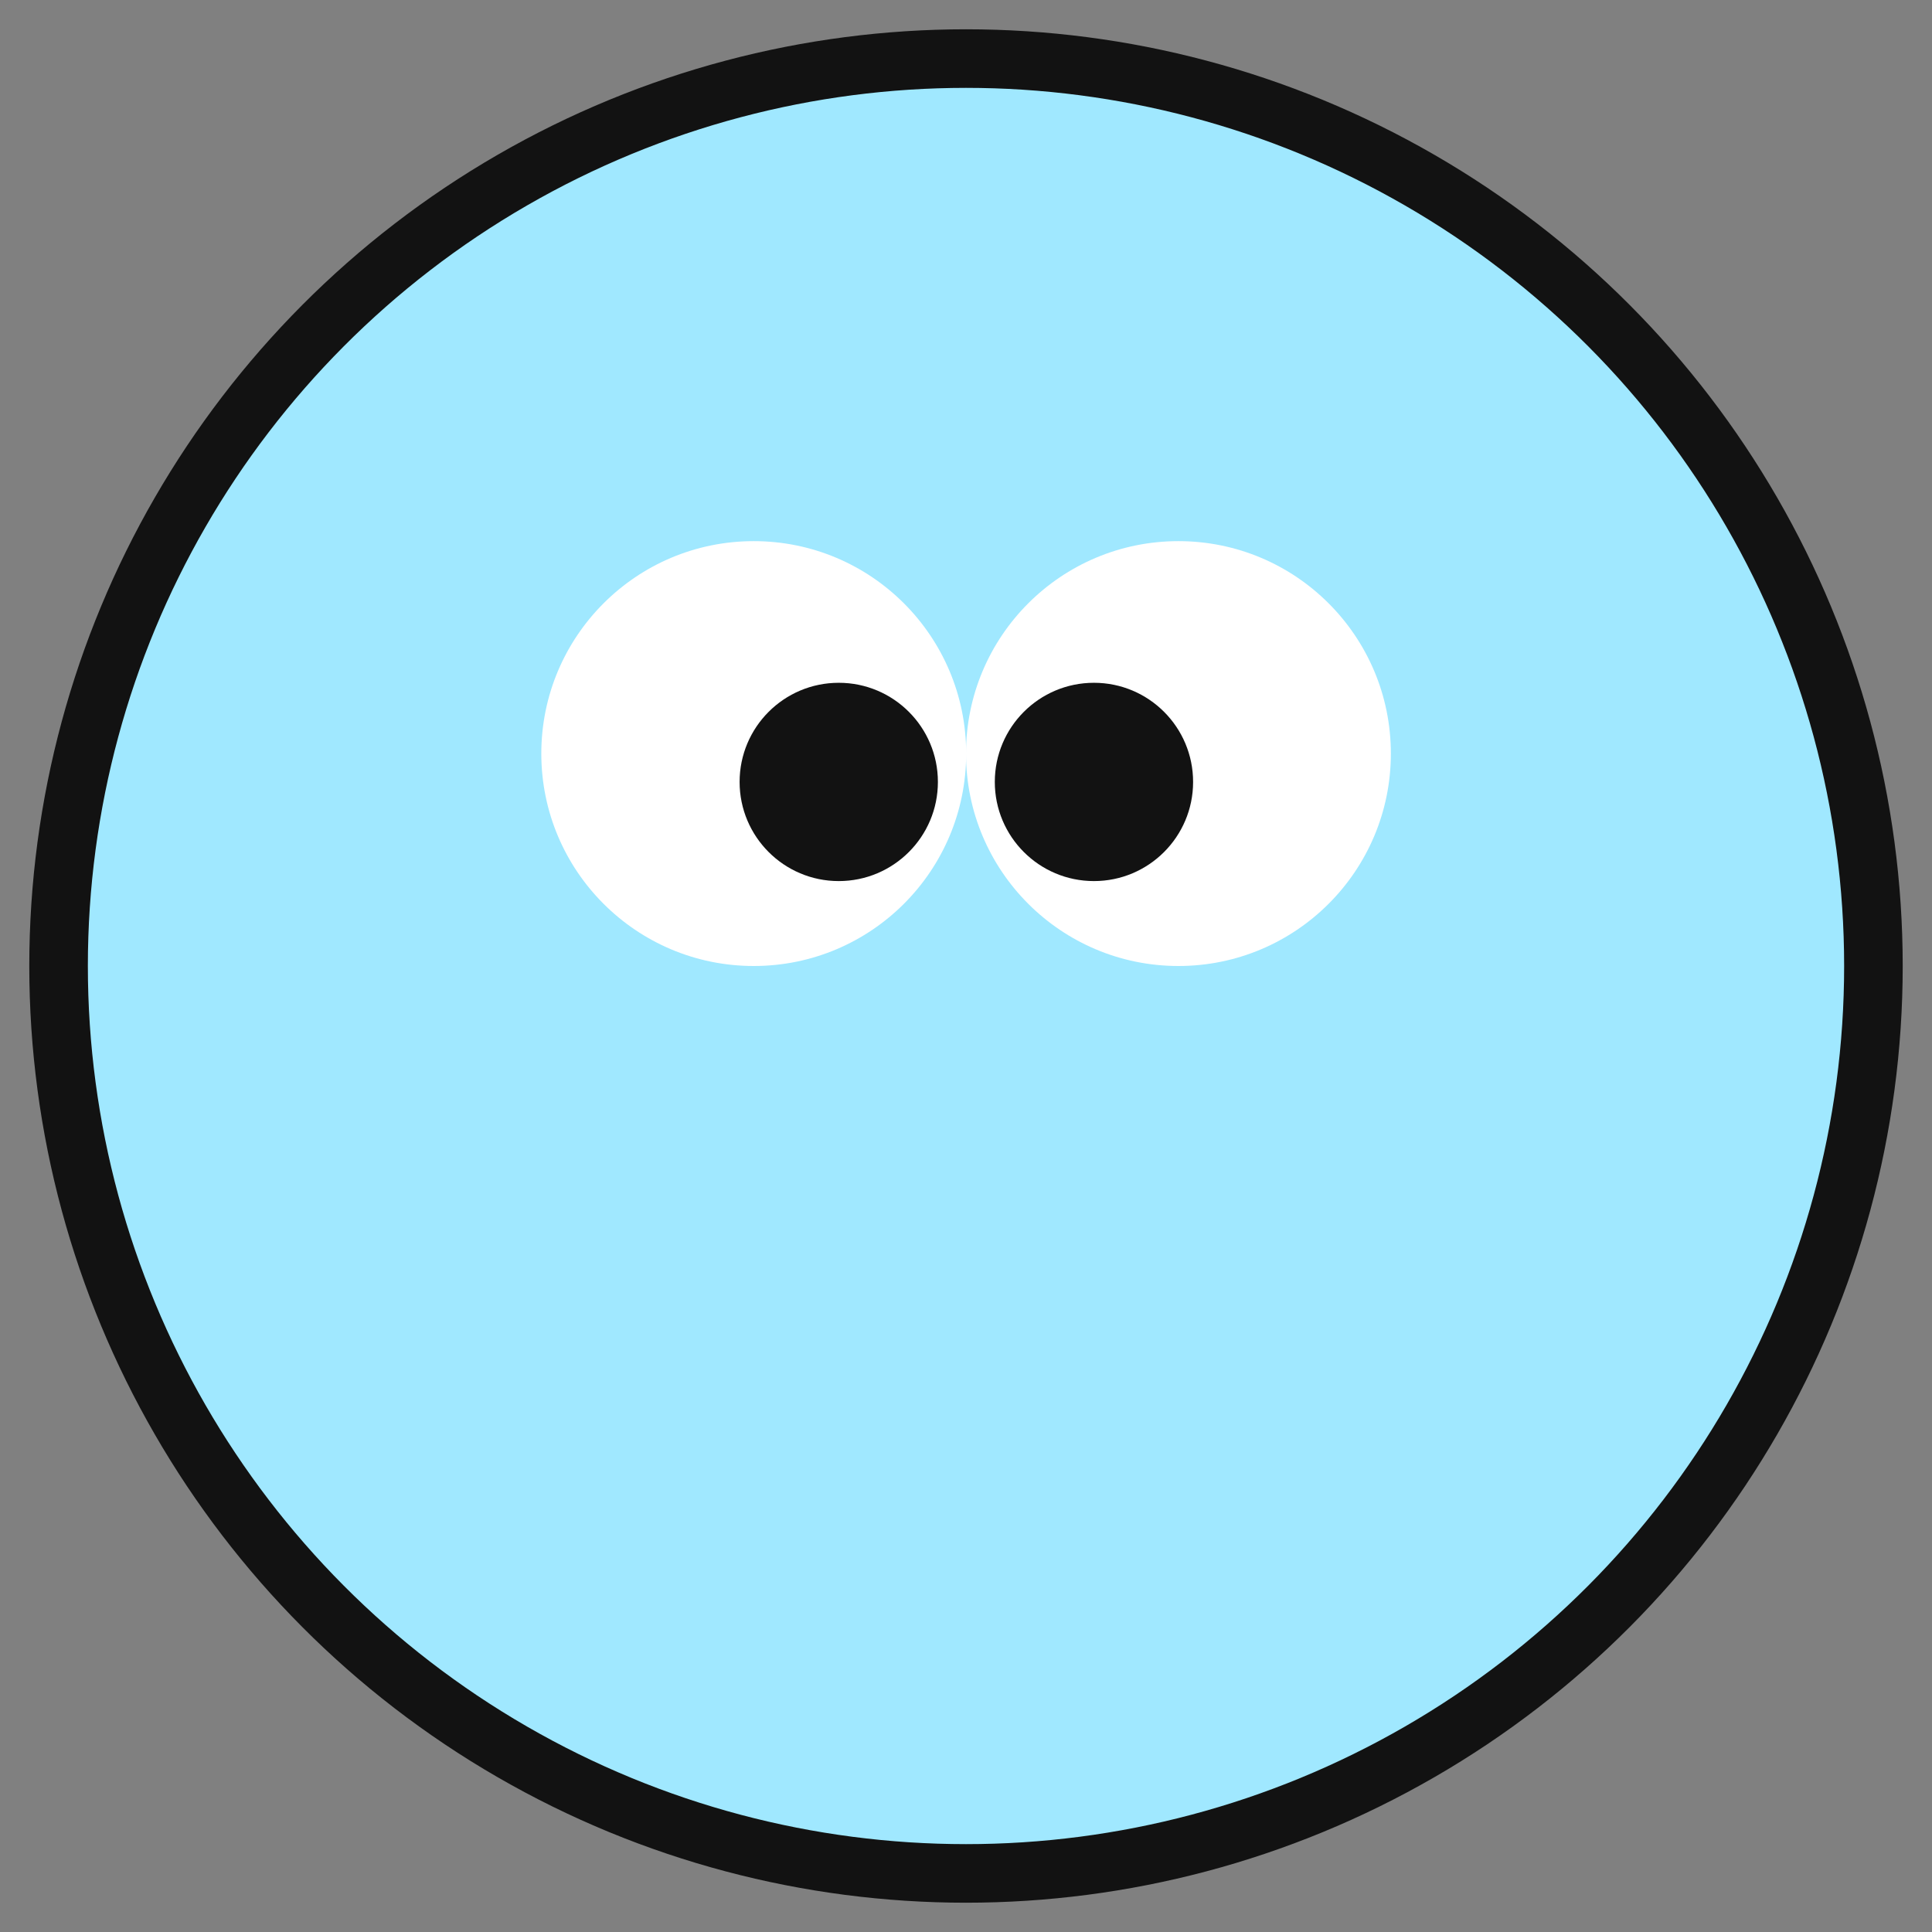 <svg width="22" height="22" viewBox="0 0 22 22" fill="none" xmlns="http://www.w3.org/2000/svg">
<rect x="0" y="0" width="22" height="22" fill="#808080" stroke="none"/>
<circle cx="11" cy="11" r="10.333" fill="#A0E8FF" stroke="#121212" stroke-width="0.667"/>
<circle cx="8.583" cy="8.581" r="2.419" fill="white"/>
<circle cx="9.551" cy="8.904" r="1.129" fill="#121212"/>
<circle cx="13.419" cy="8.581" r="2.419" fill="white"/>
<circle cx="12.457" cy="8.904" r="1.129" fill="#121212"/>
</svg>
